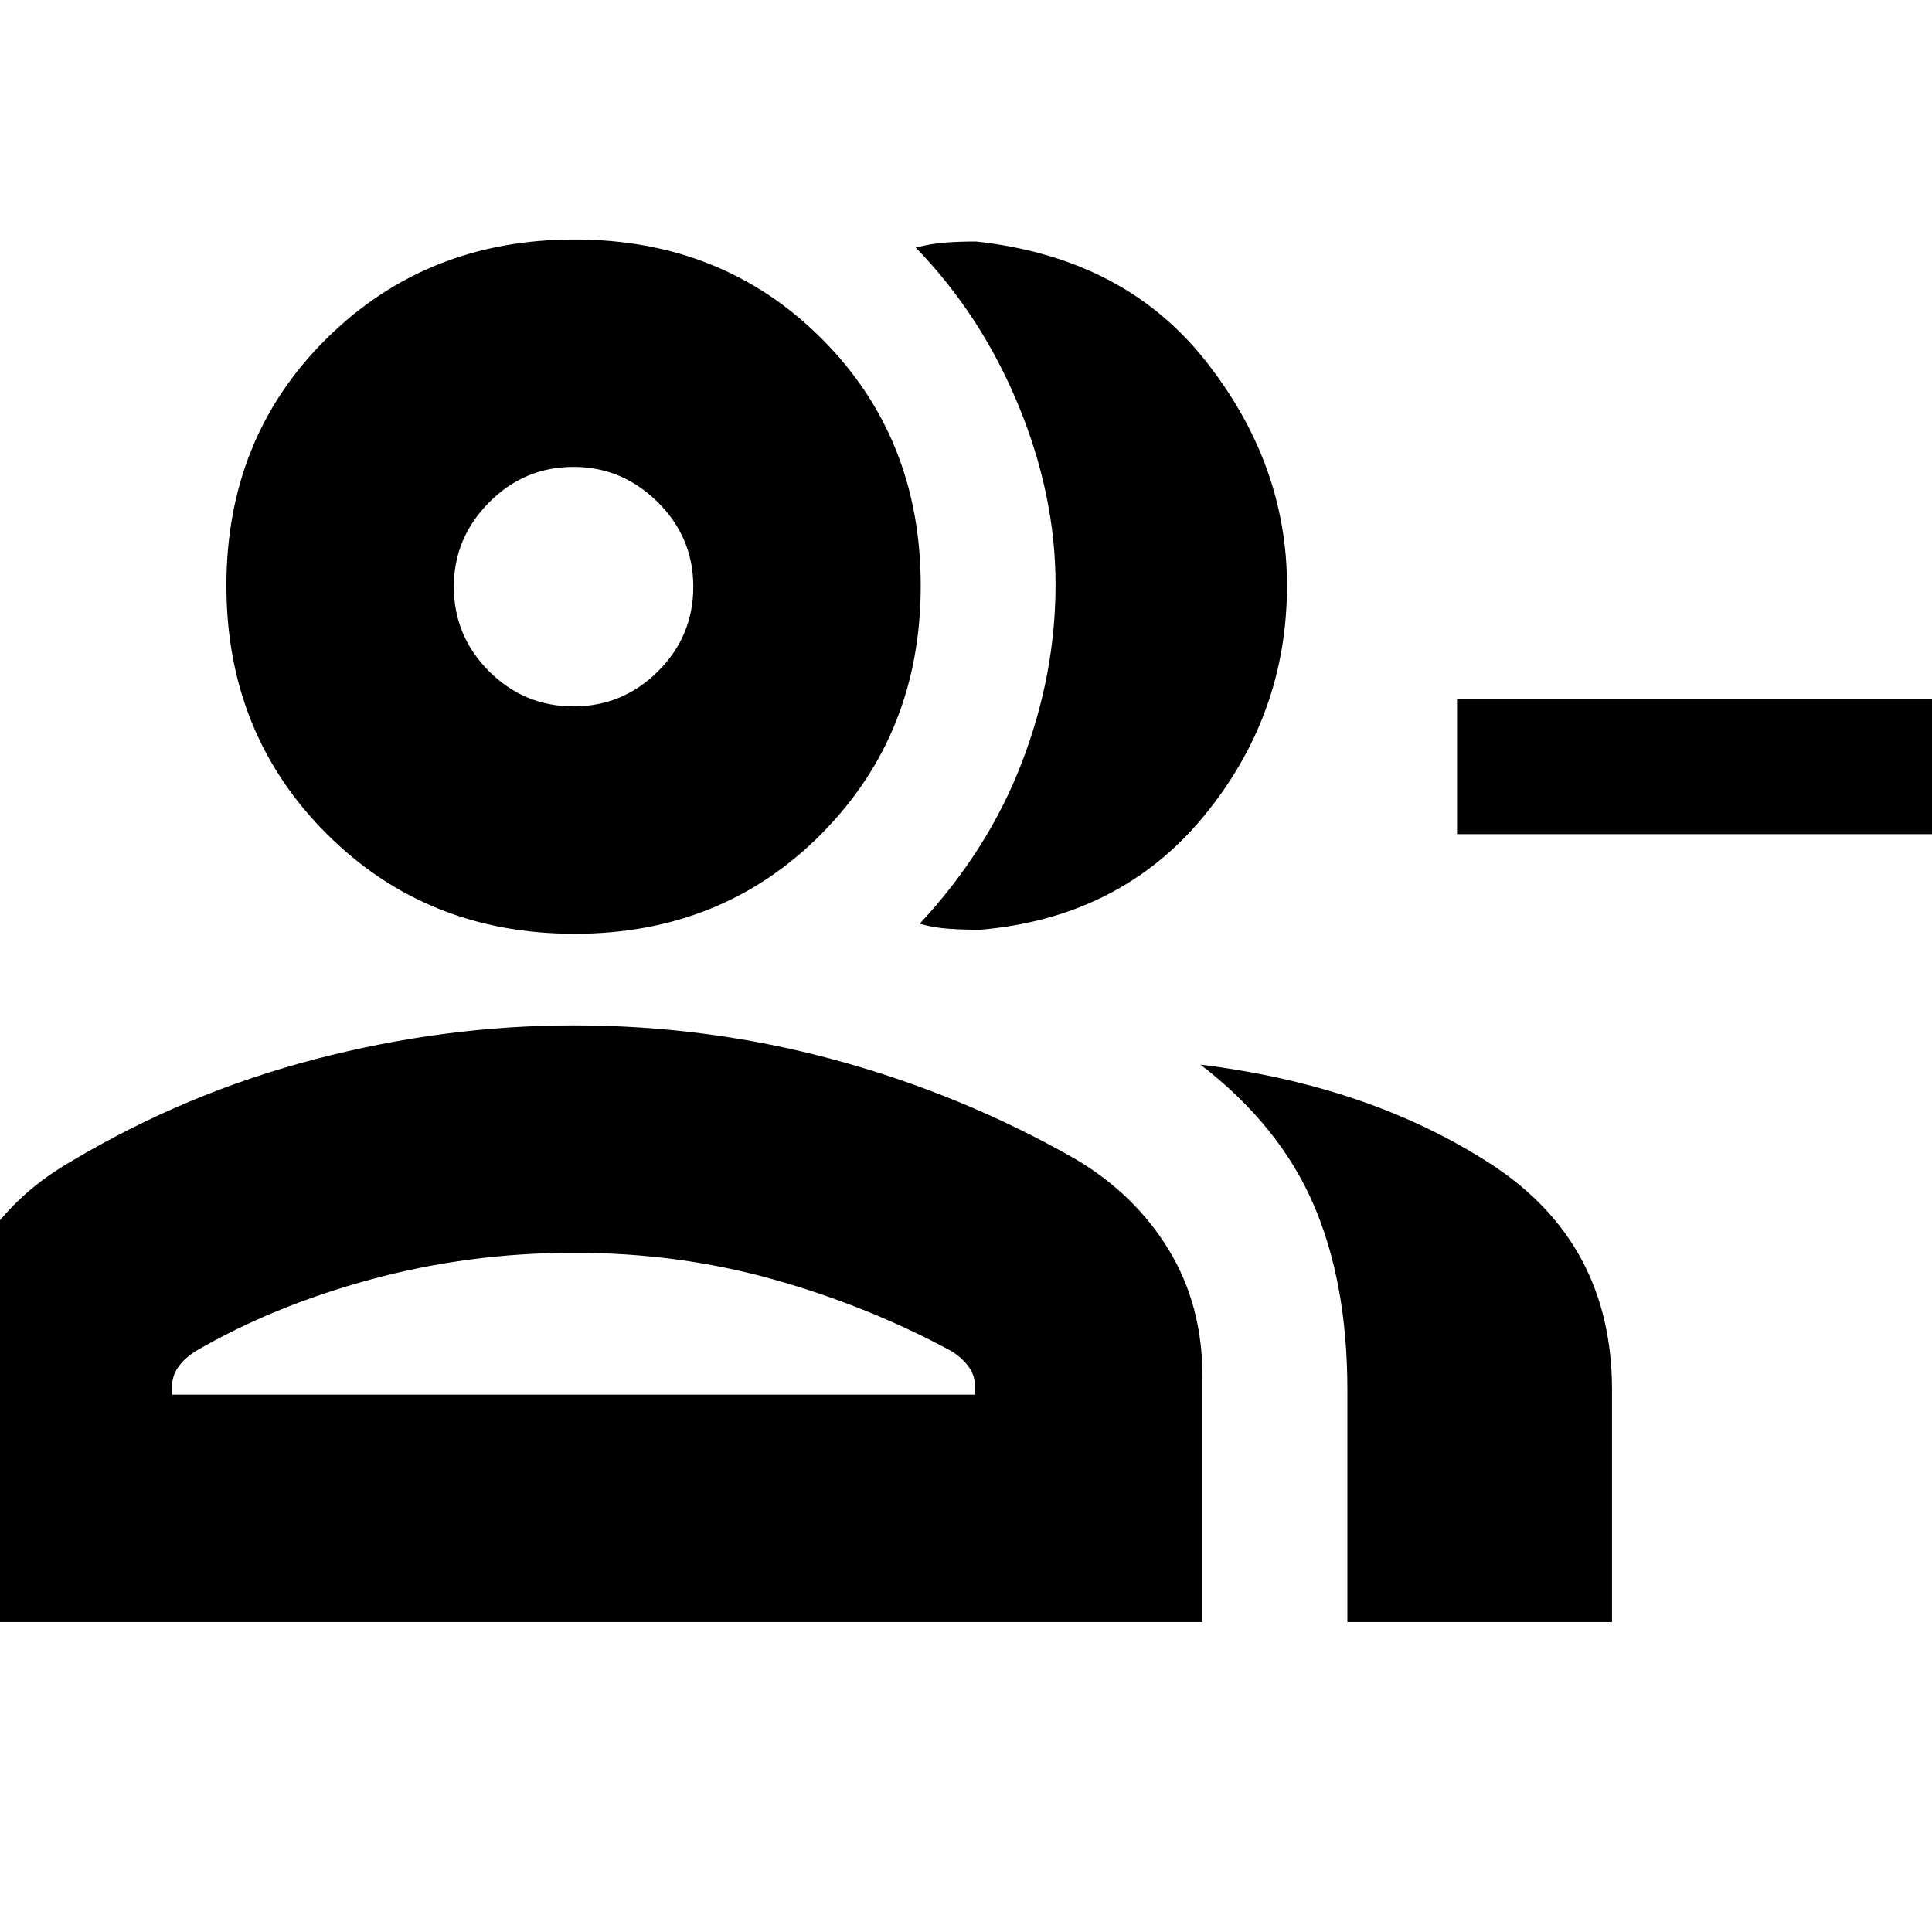 <svg xmlns="http://www.w3.org/2000/svg" height="20" viewBox="0 -960 960 960" width="20"><path d="M457-501q34-36.5 50.75-80.12 16.75-43.62 16.75-88.38 0-44.41-18.5-89.21-18.5-44.79-51-78.29 8-2 15-2.5t15-.5q73.5 8 114 59.25T639.5-669q0 64.5-41.5 114.75T487-498q-8 0-15.5-.5T457-501Zm212.5 347v-115.5q0-53.4-17-92.45-17-39.05-56-69.05 84.23 10.4 144.36 49.45Q801-342.5 801-269.33V-154H669.5ZM963-545.5H724v-67h239v67ZM285.5-496q-73.5 0-123.25-49.75T112.5-669q0-73.5 49.75-122.75T285.5-841q73.5 0 122.75 49.25T457.5-669q0 73.5-49.25 123.25T285.5-496Zm-313 342v-122q0-33.75 16.25-61.62Q5-365.5 35.52-383.01 92.5-417 156.79-433.75q64.29-16.75 128.25-16.75 66.96 0 130.21 17.25Q478.5-416 534.48-384.01q29.52 17.51 46.27 45.06 16.75 27.54 16.75 62.9V-154h-625Zm312.47-455q24.53 0 42.03-17.47t17.5-42q0-24.53-17.68-42.03T285-728q-24.54 0-42.02 17.68-17.48 17.68-17.48 41.82 0 24.54 17.47 42.02 17.47 17.48 42 17.48ZM85.5-267h399v-4q0-5.29-3-9.61-3-4.33-8.5-7.89-41.5-22.5-88.67-35.75-47.18-13.25-99.07-13.25-52.24 0-101 13.25T97-288.5q-5.5 3.56-8.5 7.89-3 4.32-3 9.61v4Zm200-402Zm0 402Z"/></svg>